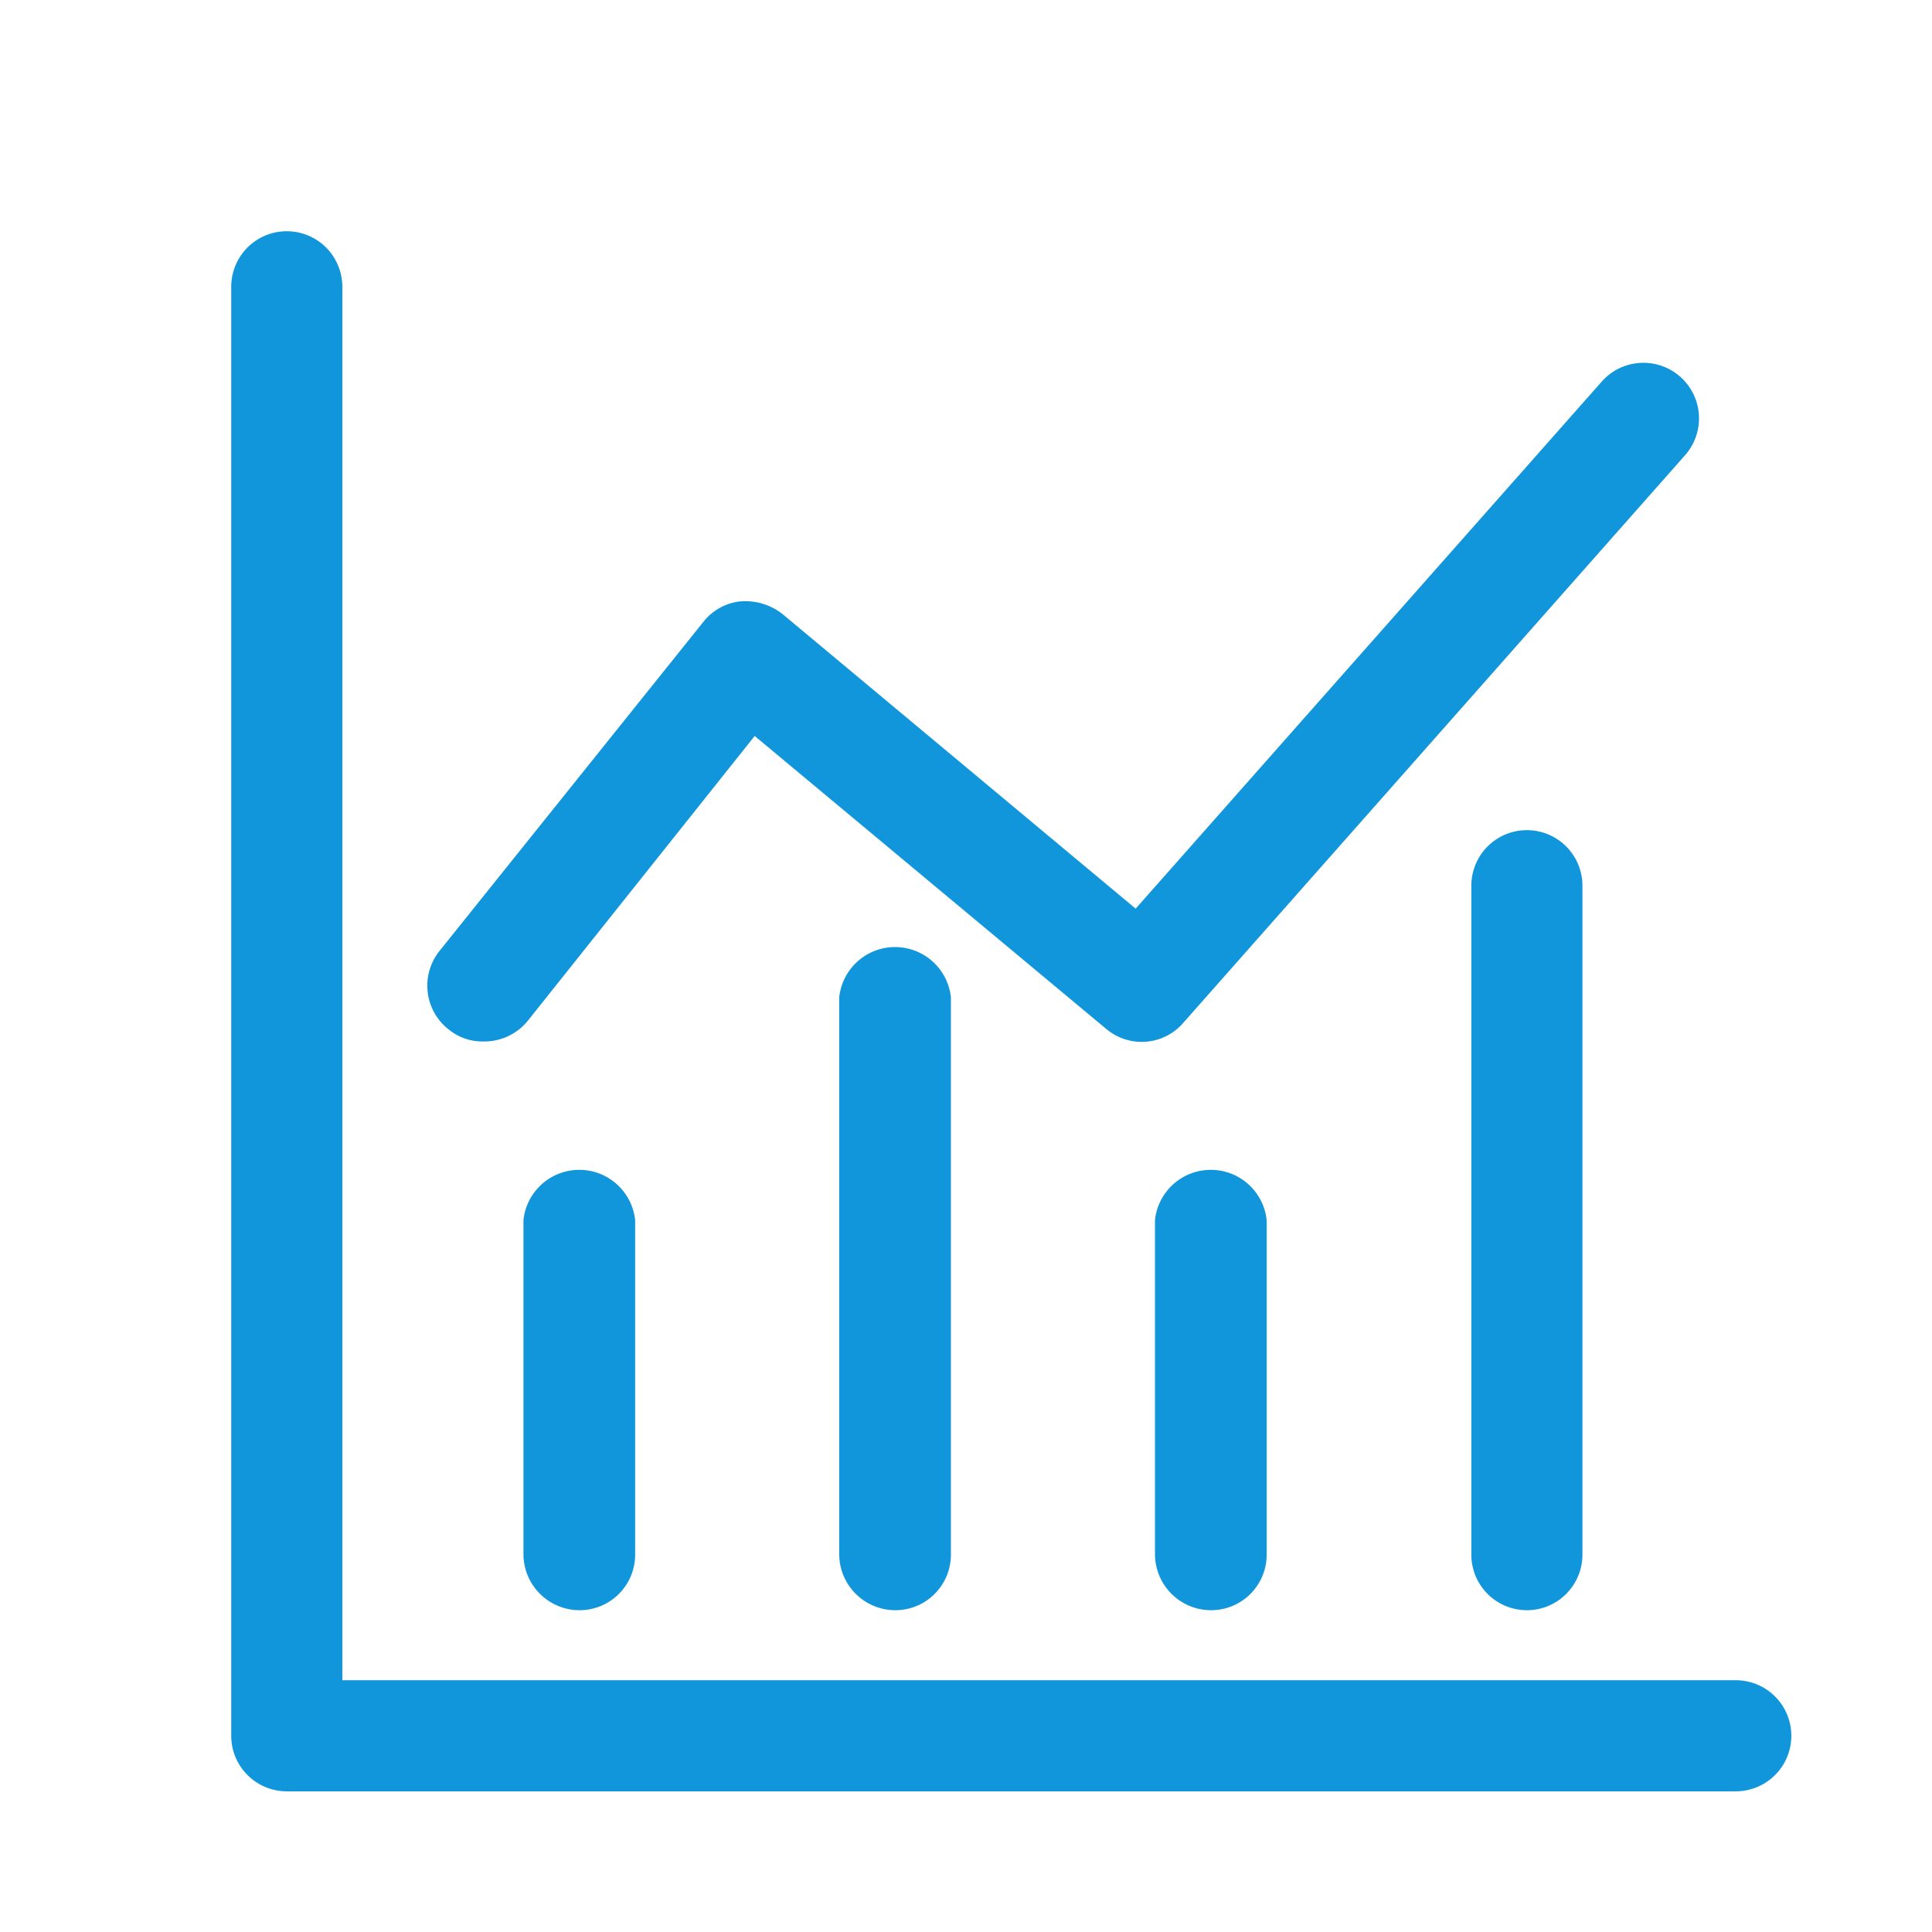 <?xml version="1.0" standalone="no"?><!DOCTYPE svg PUBLIC "-//W3C//DTD SVG 1.1//EN" "http://www.w3.org/Graphics/SVG/1.1/DTD/svg11.dtd"><svg t="1594188983383" class="icon" viewBox="0 0 1024 1024" version="1.1" xmlns="http://www.w3.org/2000/svg" p-id="3429" xmlns:xlink="http://www.w3.org/1999/xlink" width="48" height="48"><defs><style type="text/css"></style></defs><path d="M920 949.44h-768a29.44 29.44 0 0 1-29.44-29.44v-768a29.44 29.44 0 0 1 58.88 0v738.56h738.56a29.44 29.44 0 0 1 0 58.88z" p-id="3430" fill="#1296db"></path><path d="M256 552a28.16 28.16 0 0 1-18.24-6.4 29.44 29.44 0 0 1-4.8-41.6l139.84-174.4a28.8 28.8 0 0 1 19.84-10.88 32 32 0 0 1 22.08 6.72l187.2 156.16 247.04-279.36a29.44 29.44 0 0 1 44.16 39.04l-265.92 300.8a29.12 29.12 0 0 1-40.96 3.2l-186.24-155.2-120.32 151.04a29.76 29.76 0 0 1-23.68 10.88zM307.2 853.44a29.76 29.76 0 0 1-29.76-29.44v-177.28a29.76 29.76 0 0 1 59.2 0v177.28a29.44 29.44 0 0 1-29.44 29.44z" p-id="3431" fill="#1296db"></path><path d="M474.56 853.44a29.76 29.76 0 0 1-29.76-29.44v-295.36a29.76 29.76 0 0 1 59.2 0v295.36a29.44 29.44 0 0 1-29.44 29.44zM641.92 853.44a29.76 29.76 0 0 1-29.76-29.44v-177.28a29.76 29.76 0 0 1 59.2 0v177.28a29.44 29.44 0 0 1-29.44 29.44zM809.28 853.44a29.44 29.44 0 0 1-29.44-29.44V469.44a29.44 29.44 0 0 1 58.88 0v354.56a29.44 29.44 0 0 1-29.44 29.44z" p-id="3432" fill="#1296db"></path></svg>